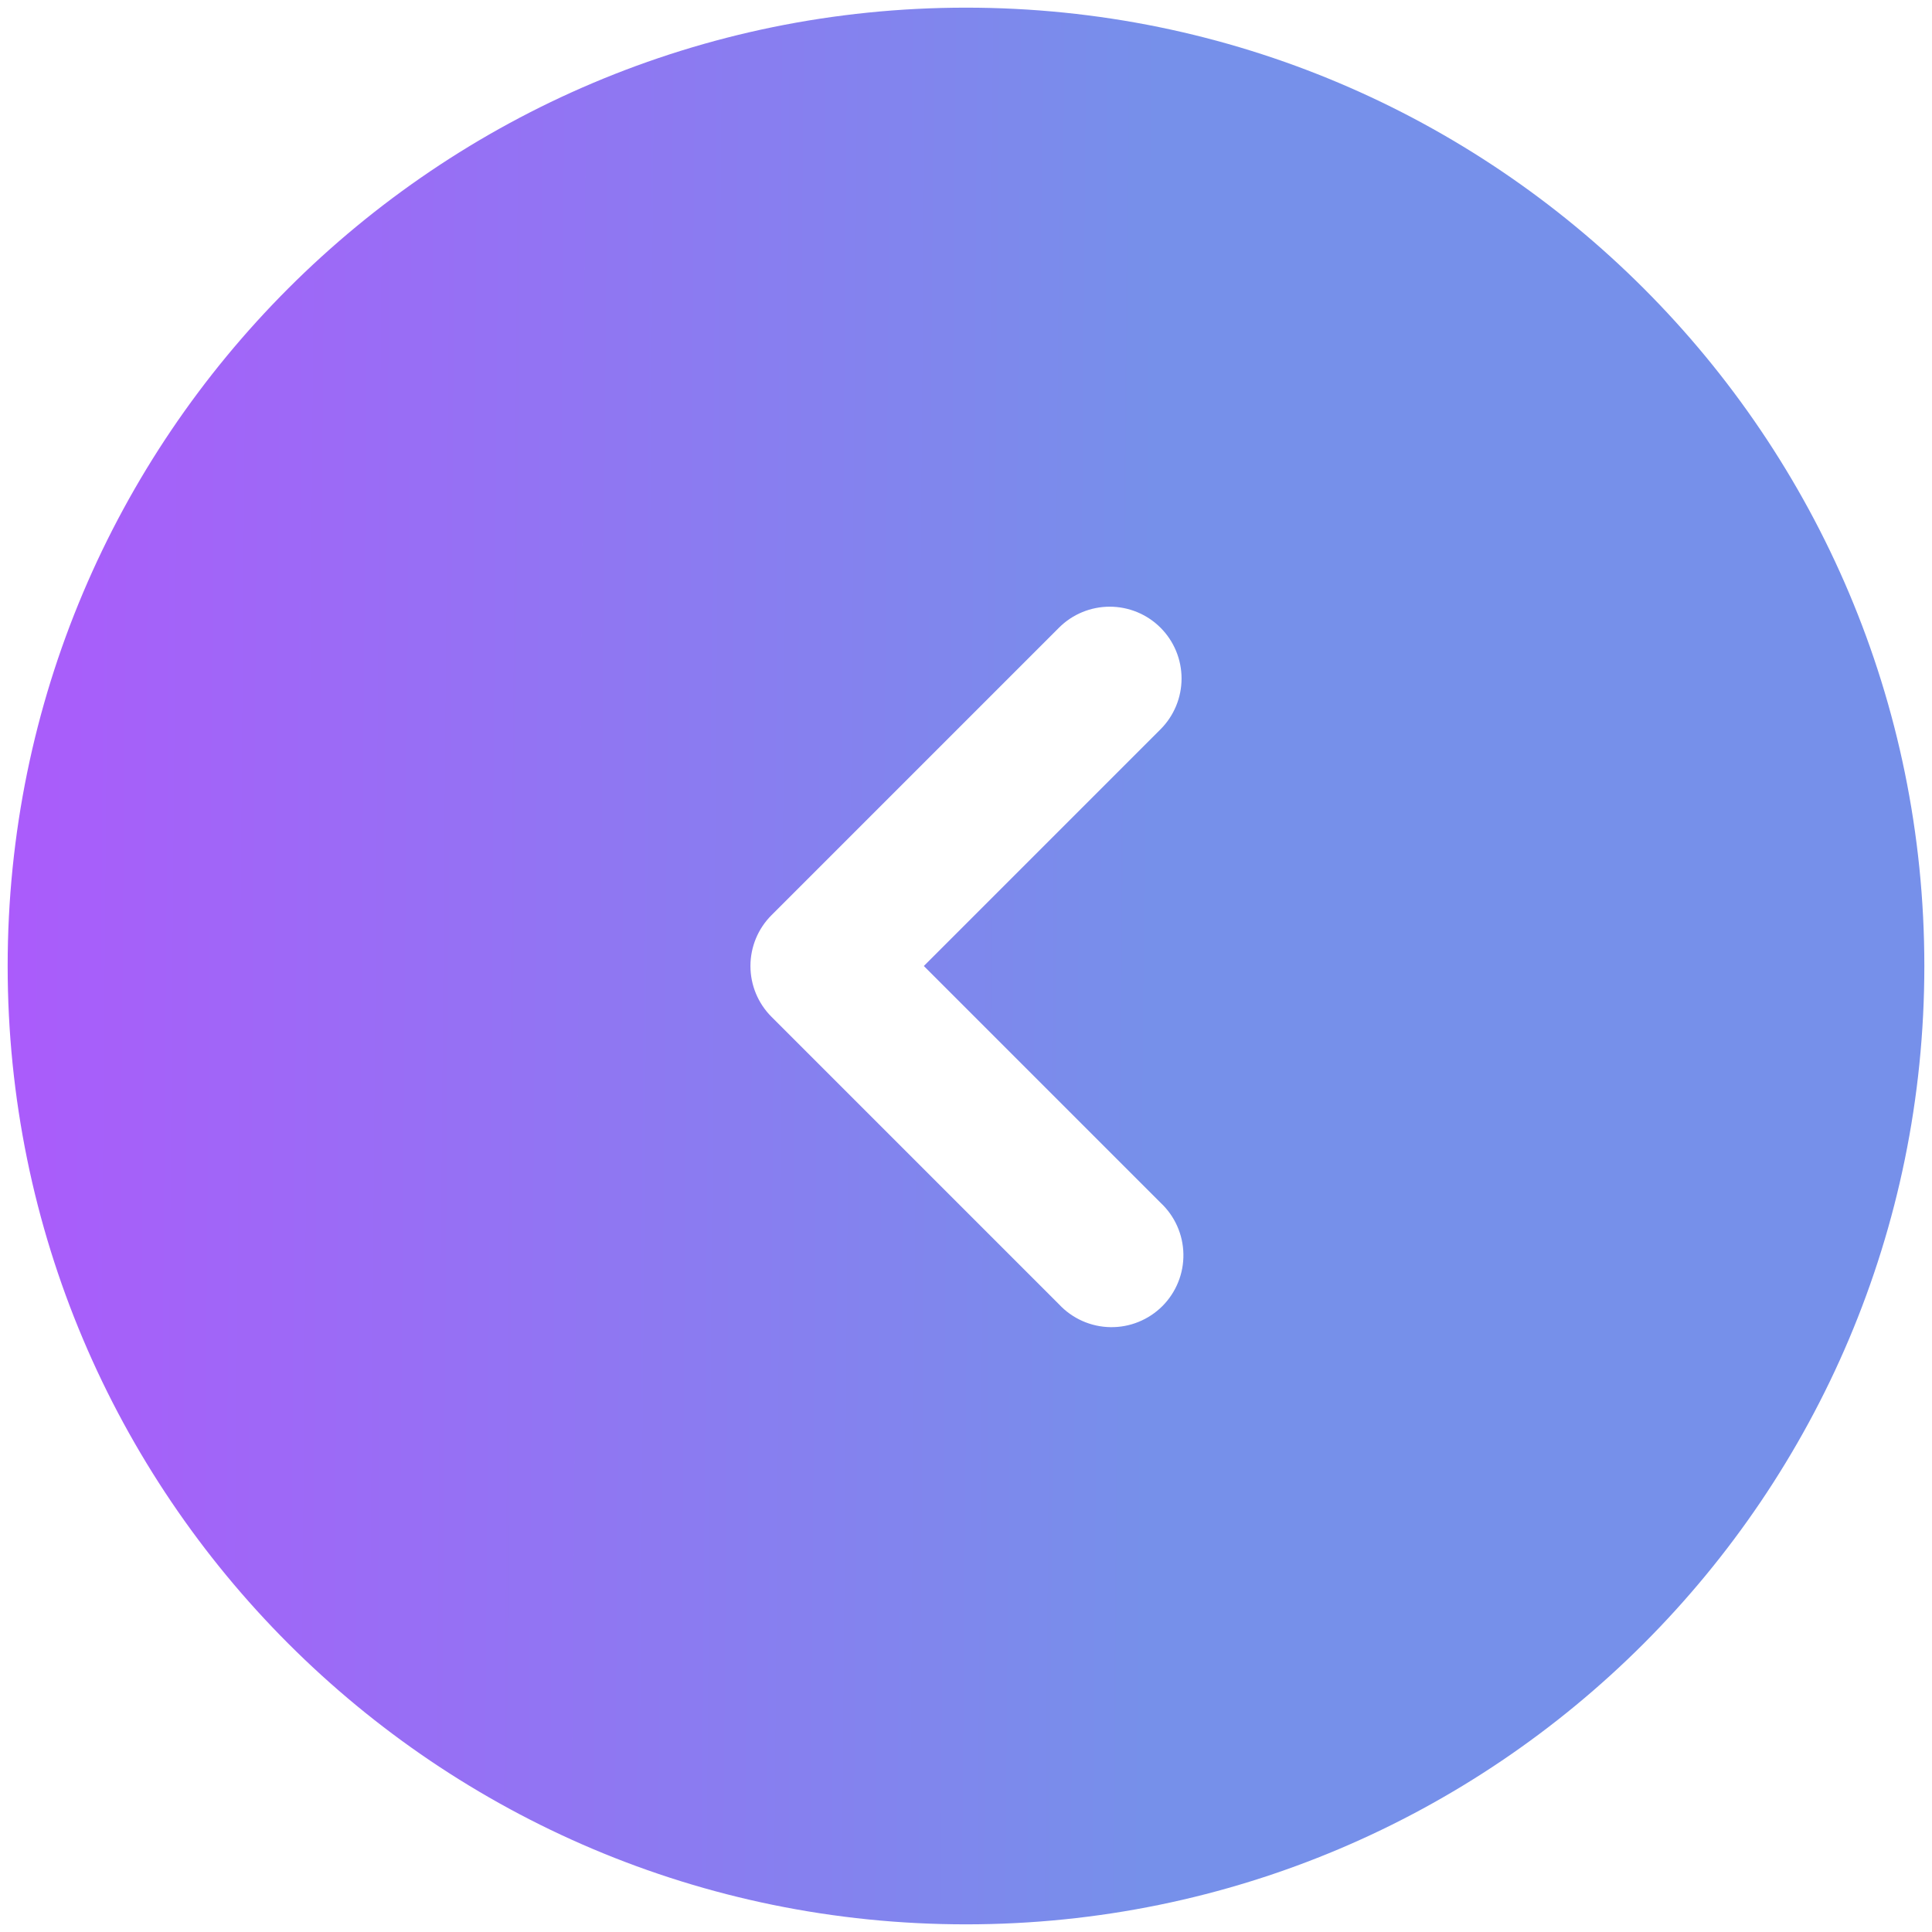 <svg width="84" height="84" viewBox="0 0 84 84" fill="none" xmlns="http://www.w3.org/2000/svg">
<path fill-rule="evenodd" clip-rule="evenodd" d="M42 83.667C65.012 83.667 83.667 65.012 83.667 42C83.667 18.987 65.012 0.333 42 0.333C18.987 0.333 0.333 18.987 0.333 42C0.333 65.012 18.987 83.667 42 83.667ZM50.458 27.292C51.044 27.878 51.372 28.672 51.372 29.5C51.372 30.328 51.044 31.122 50.458 31.708L40.167 42L50.458 52.292C50.765 52.578 51.011 52.923 51.182 53.306C51.353 53.689 51.445 54.103 51.452 54.523C51.46 54.942 51.383 55.359 51.225 55.748C51.068 56.137 50.834 56.491 50.538 56.788C50.241 57.084 49.887 57.318 49.498 57.475C49.109 57.633 48.692 57.71 48.273 57.702C47.853 57.695 47.439 57.603 47.056 57.432C46.673 57.261 46.328 57.015 46.042 56.708L33.542 44.208C32.956 43.622 32.628 42.828 32.628 42C32.628 41.172 32.956 40.377 33.542 39.792L46.042 27.292C46.627 26.706 47.422 26.378 48.25 26.378C49.078 26.378 49.872 26.706 50.458 27.292Z" fill="url(#paint0_linear_1_72)"/>
<defs>
<linearGradient id="paint0_linear_1_72" x1="0.333" y1="18.576" x2="50.383" y2="18.997" gradientUnits="userSpaceOnUse">
<stop stop-color="#AB5BFB"/>
<stop offset="1" stop-color="#7690EA"/>
</linearGradient>
</defs>
</svg>
